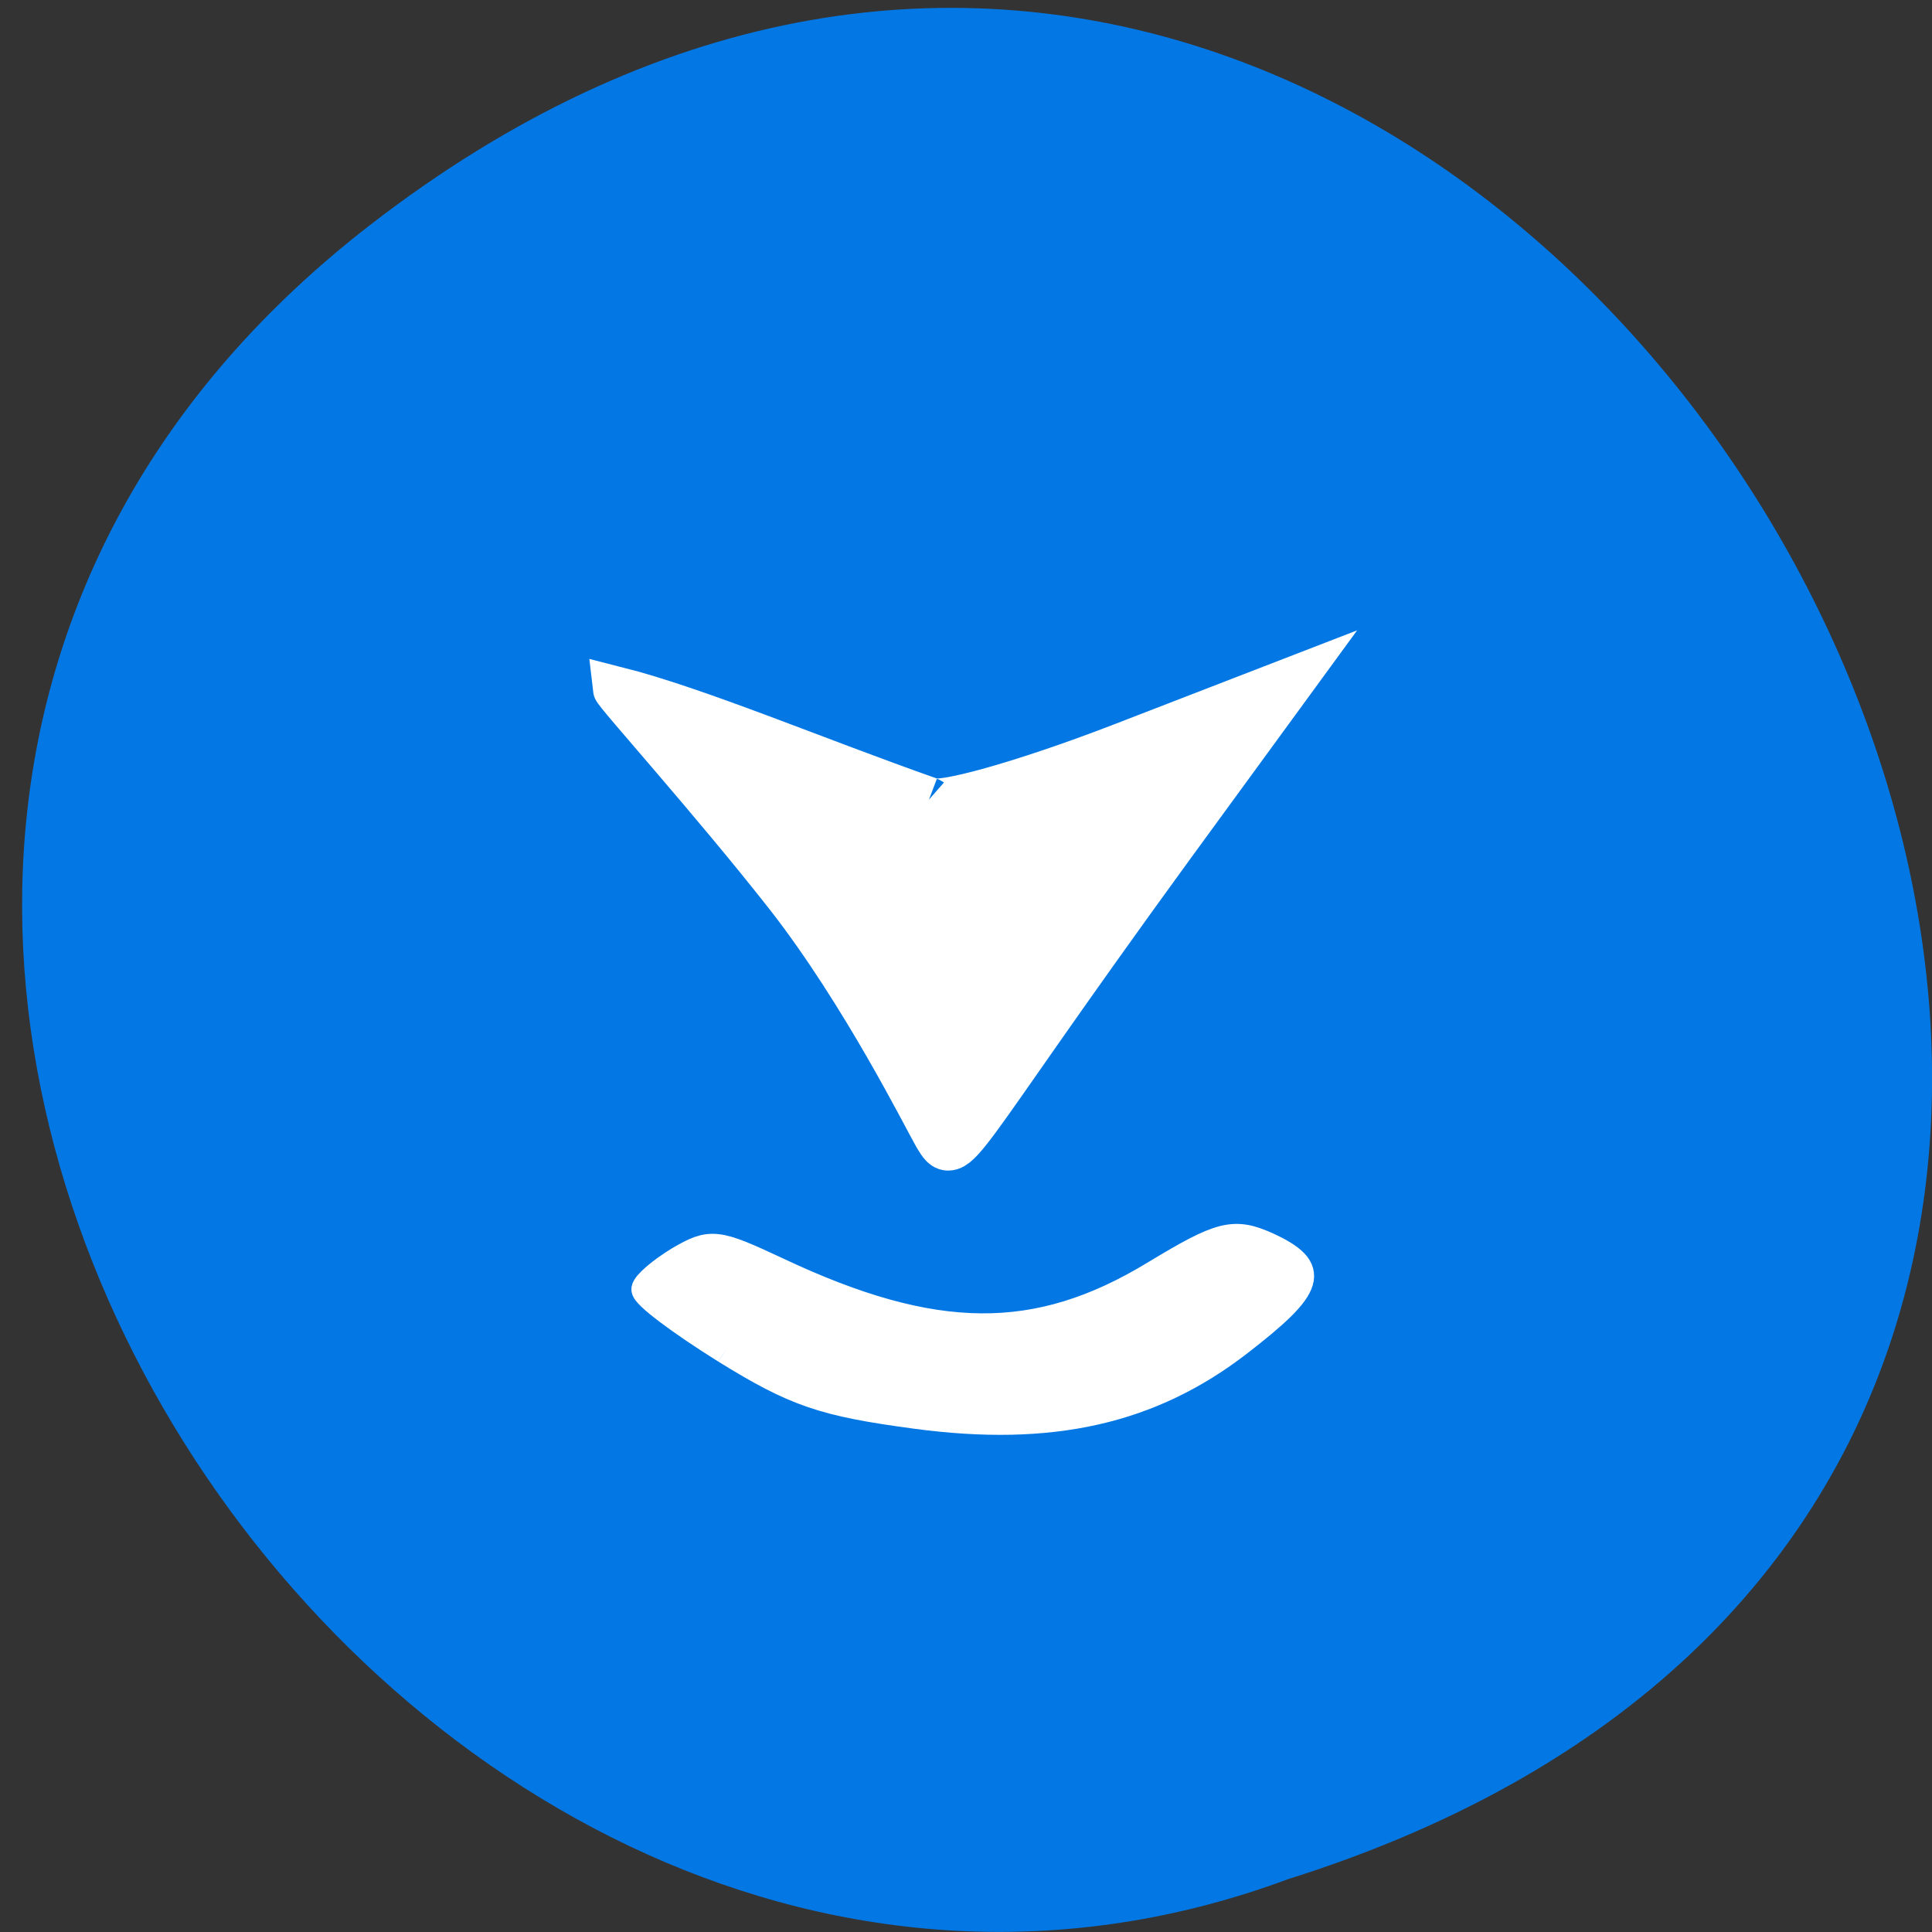 <svg xmlns="http://www.w3.org/2000/svg" viewBox="0 0 16 16"><rect x="0" y="0" width="16" height="16" fill="#333333" stroke="none"/><path d="m 3.055 1.871 c 9.516 -7.383 19.289 10.02 7.613 13.691 c -7.418 2.758 -14.664 -8.219 -7.613 -13.691" fill="#0378e4"/><g fill="#fff" stroke="#fff" transform="matrix(-0.051 0 0 -0.049 14.825 14.558)"><path d="m 139.84 161.95 c -1.532 -1.285 -15.476 2.81 -30.952 8.993 l -28.12 11.322 l 19.766 -28.18 c 36.39 -52.03 34.859 -54.44 38 -49.06 c 1.532 2.73 11.722 24.09 24.06 40.551 c 12.411 16.461 27.964 34.37 28.04 35.09 c -13.1 -3.453 -32.561 -12.04 -50.794 -18.709" stroke-width="7.588"/><path d="m 172.78 68.968 c 7.278 4.738 13.177 9.315 13.02 10.278 c -0.153 0.883 -2.605 3.051 -5.516 4.898 c -5.056 3.051 -5.823 2.971 -15.706 -1.847 c -25.512 -12.526 -42.37 -12.687 -61.52 -0.562 c -10.726 6.745 -12.718 7.307 -18.16 4.738 c -7.968 -3.854 -7.202 -6.665 4.673 -16.22 c 14.327 -11.563 30.492 -15.337 52.33 -12.286 c 15.02 2.088 19.536 3.694 30.875 11" stroke-width="4.716"/></g></svg>
